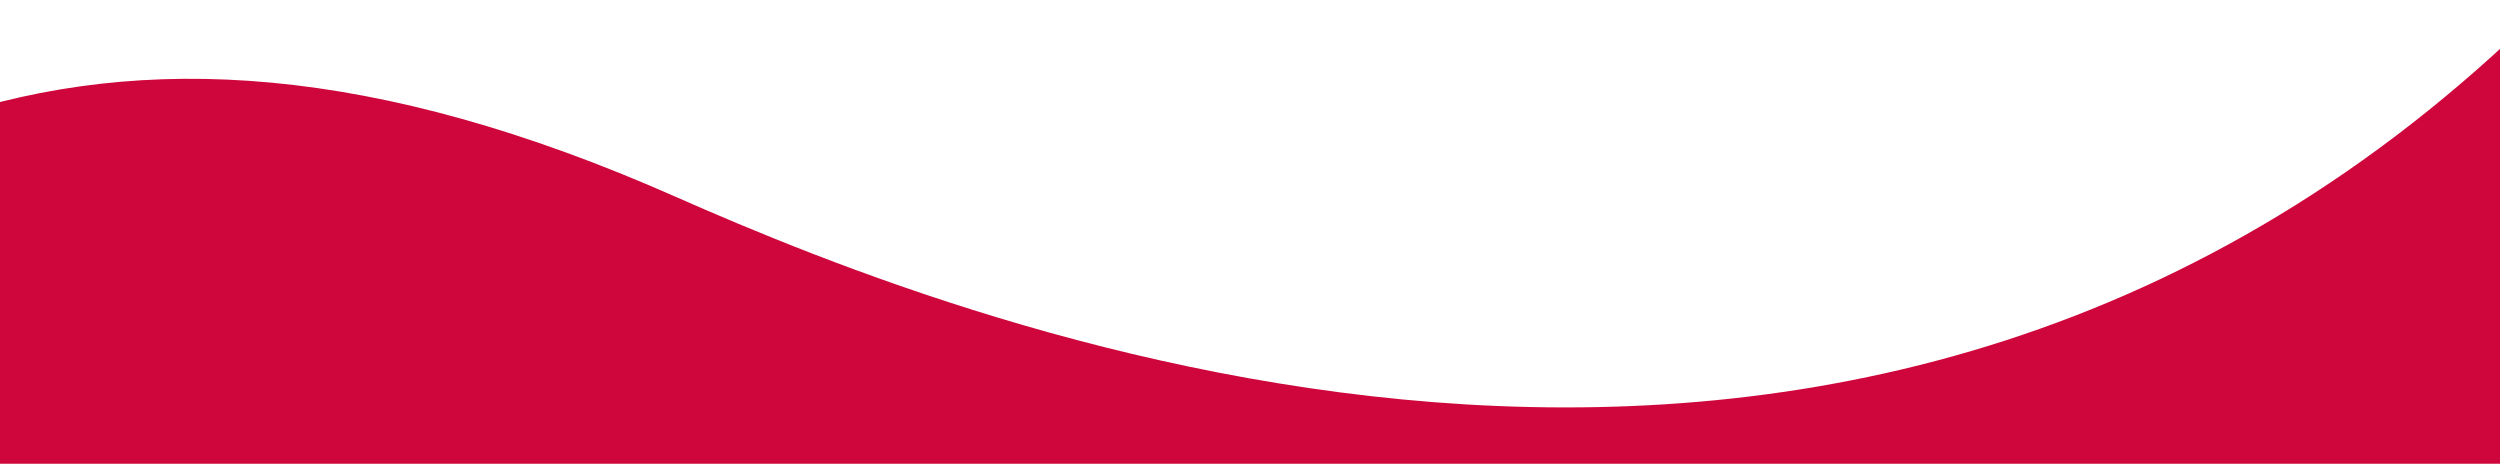 <svg id="ART" xmlns="http://www.w3.org/2000/svg" xmlns:xlink="http://www.w3.org/1999/xlink" viewBox="0 0 2560 474.83"><defs><style>.cls-1{fill:none;}.cls-2{clip-path:url(#clip-path);}.cls-4{fill:#cf063b;}</style><clipPath id="clip"><rect class="cls-4" width="2560" height="474.83"/></clipPath></defs><title>bkgd 50</title><g class="cls-3"><path class="cls-4" d="M-57,121.14c204-68,440-56,748,80s1216,496,1912-192v500H-57Z"/></g></svg>